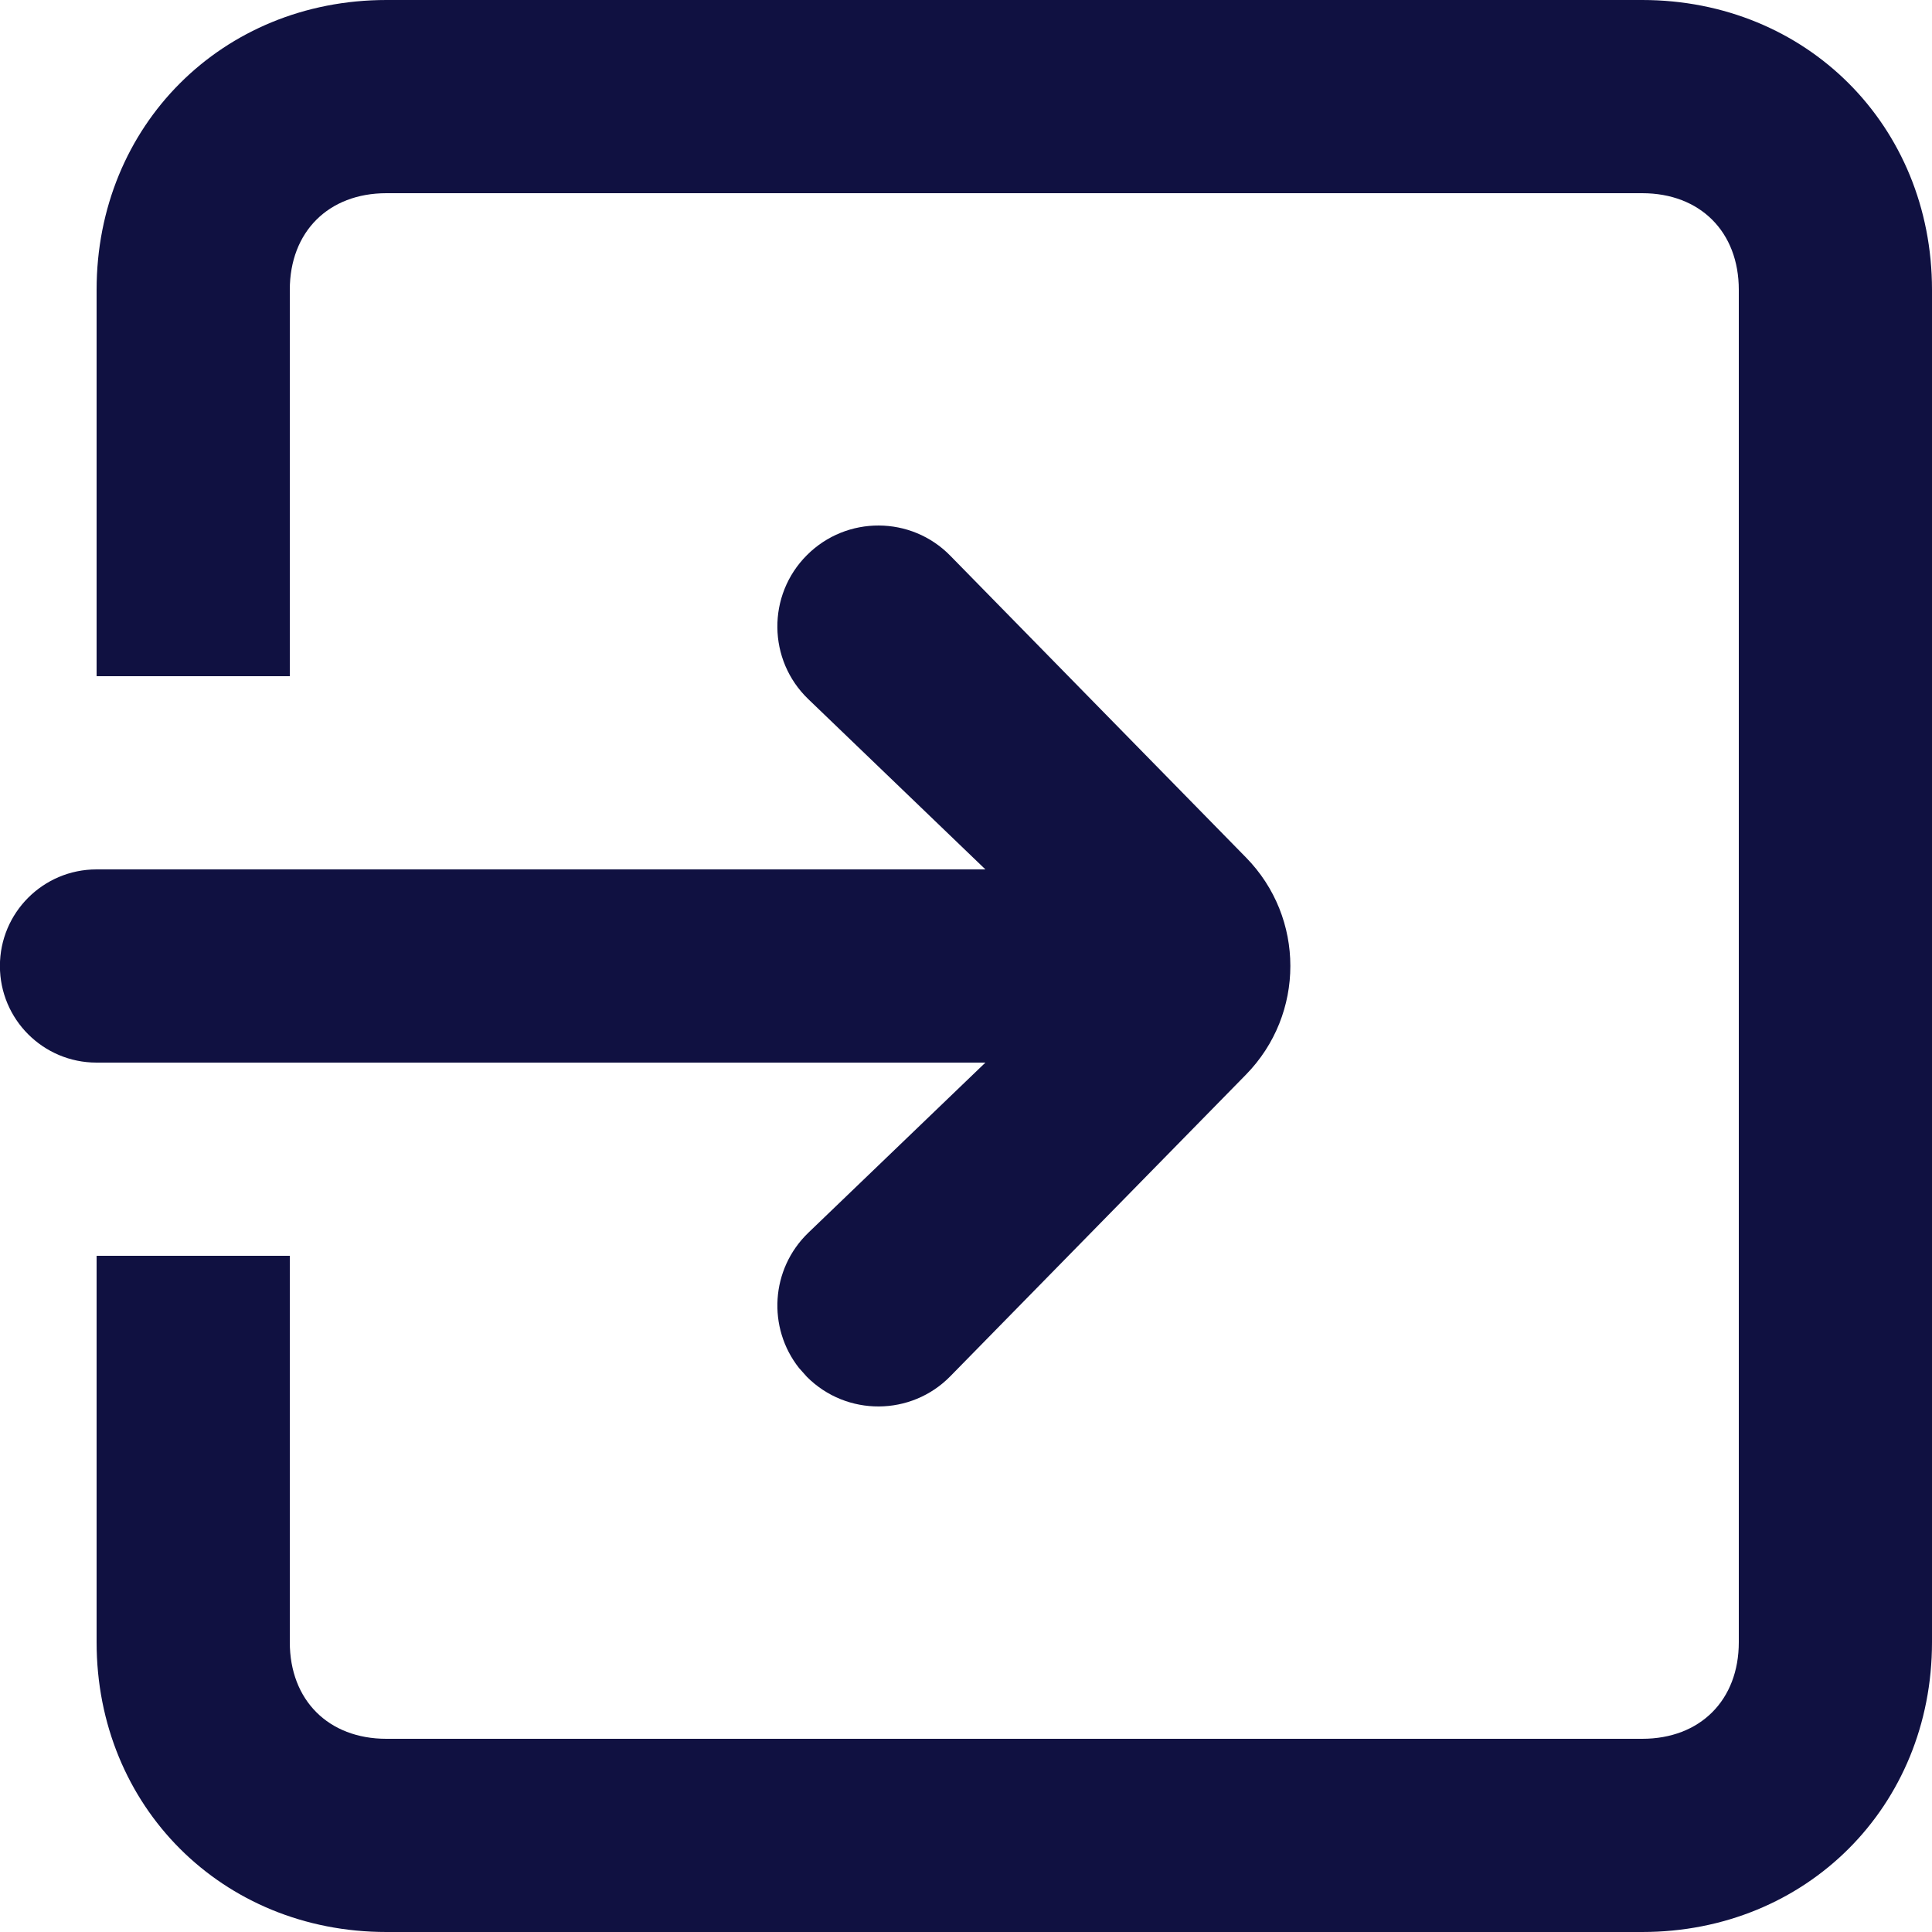 <?xml version="1.0" encoding="UTF-8"?>
<svg width="22px" height="22px" viewBox="0 0 22 22" version="1.1" xmlns="http://www.w3.org/2000/svg" xmlns:xlink="http://www.w3.org/1999/xlink">
    <!-- Generator: sketchtool 63.1 (101010) - https://sketch.com -->
    <title>D815EF48-FE0B-453A-BAE3-19D25D1AD664</title>
    <desc>Created with sketchtool.</desc>
    <g id="ESCORT_FANS_Landing_Page" stroke="none" stroke-width="1" fill="none" fill-rule="evenodd">
        <g id="01_Landing_1920" transform="translate(-1296, -47)" fill="#101141">
            <g id="05_GLOBAL/Header">
                <g id="Elements/header_buttons">
                    <g transform="translate(1102, 34)">
                        <g id="BTN/2ND_Icon_text" transform="translate(164, 0)">
                            <g id="elements/icon_text_distance" transform="translate(30, 13)">
                                <g id="Icons/user">
                                    <path d="M18.7,-0 C20.57,-0 22,1.43 22,3.3 L22,3.3 L22,18.7 C22,20.57 20.57,22 18.7,22 L18.7,22 L4.4,22 C2.53,22 1.1,20.57 1.1,18.7 L1.1,18.7 L1.1,14.3 L3.3,14.3 L3.3,18.7 C3.3,19.36 3.74,19.8 4.4,19.8 L4.4,19.8 L18.7,19.8 C19.36,19.8 19.8,19.36 19.8,18.7 L19.8,18.7 L19.8,3.3 C19.8,2.64 19.36,2.2 18.7,2.2 L18.7,2.2 L4.4,2.2 C3.74,2.2 3.3,2.64 3.3,3.3 L3.3,3.3 L3.3,7.7 L1.1,7.7 L1.1,3.3 C1.1,1.43 2.53,-0 4.4,-0 L4.4,-0 Z M9.189,6.321 C9.641,5.869 10.376,5.872 10.822,6.329 L10.822,6.329 L14.188,9.764 C14.862,10.45 14.862,11.549 14.188,12.237 L14.188,12.237 L10.822,15.671 C10.376,16.127 9.641,16.131 9.189,15.679 L9.189,15.679 L9.098,15.577 C8.737,15.119 8.774,14.452 9.205,14.037 L9.205,14.037 L11.221,12.1 L1.099,12.1 C0.492,12.1 -0.001,11.608 -0.001,11 C-0.001,10.392 0.492,9.9 1.099,9.9 L1.099,9.9 L11.221,9.9 L9.205,7.962 C8.741,7.517 8.733,6.776 9.189,6.321 Z" id="Combined-Shape"></path>
                                </g>
                            </g>
                        </g>
                    </g>
                </g>
            </g>
        </g>
    </g>
</svg>